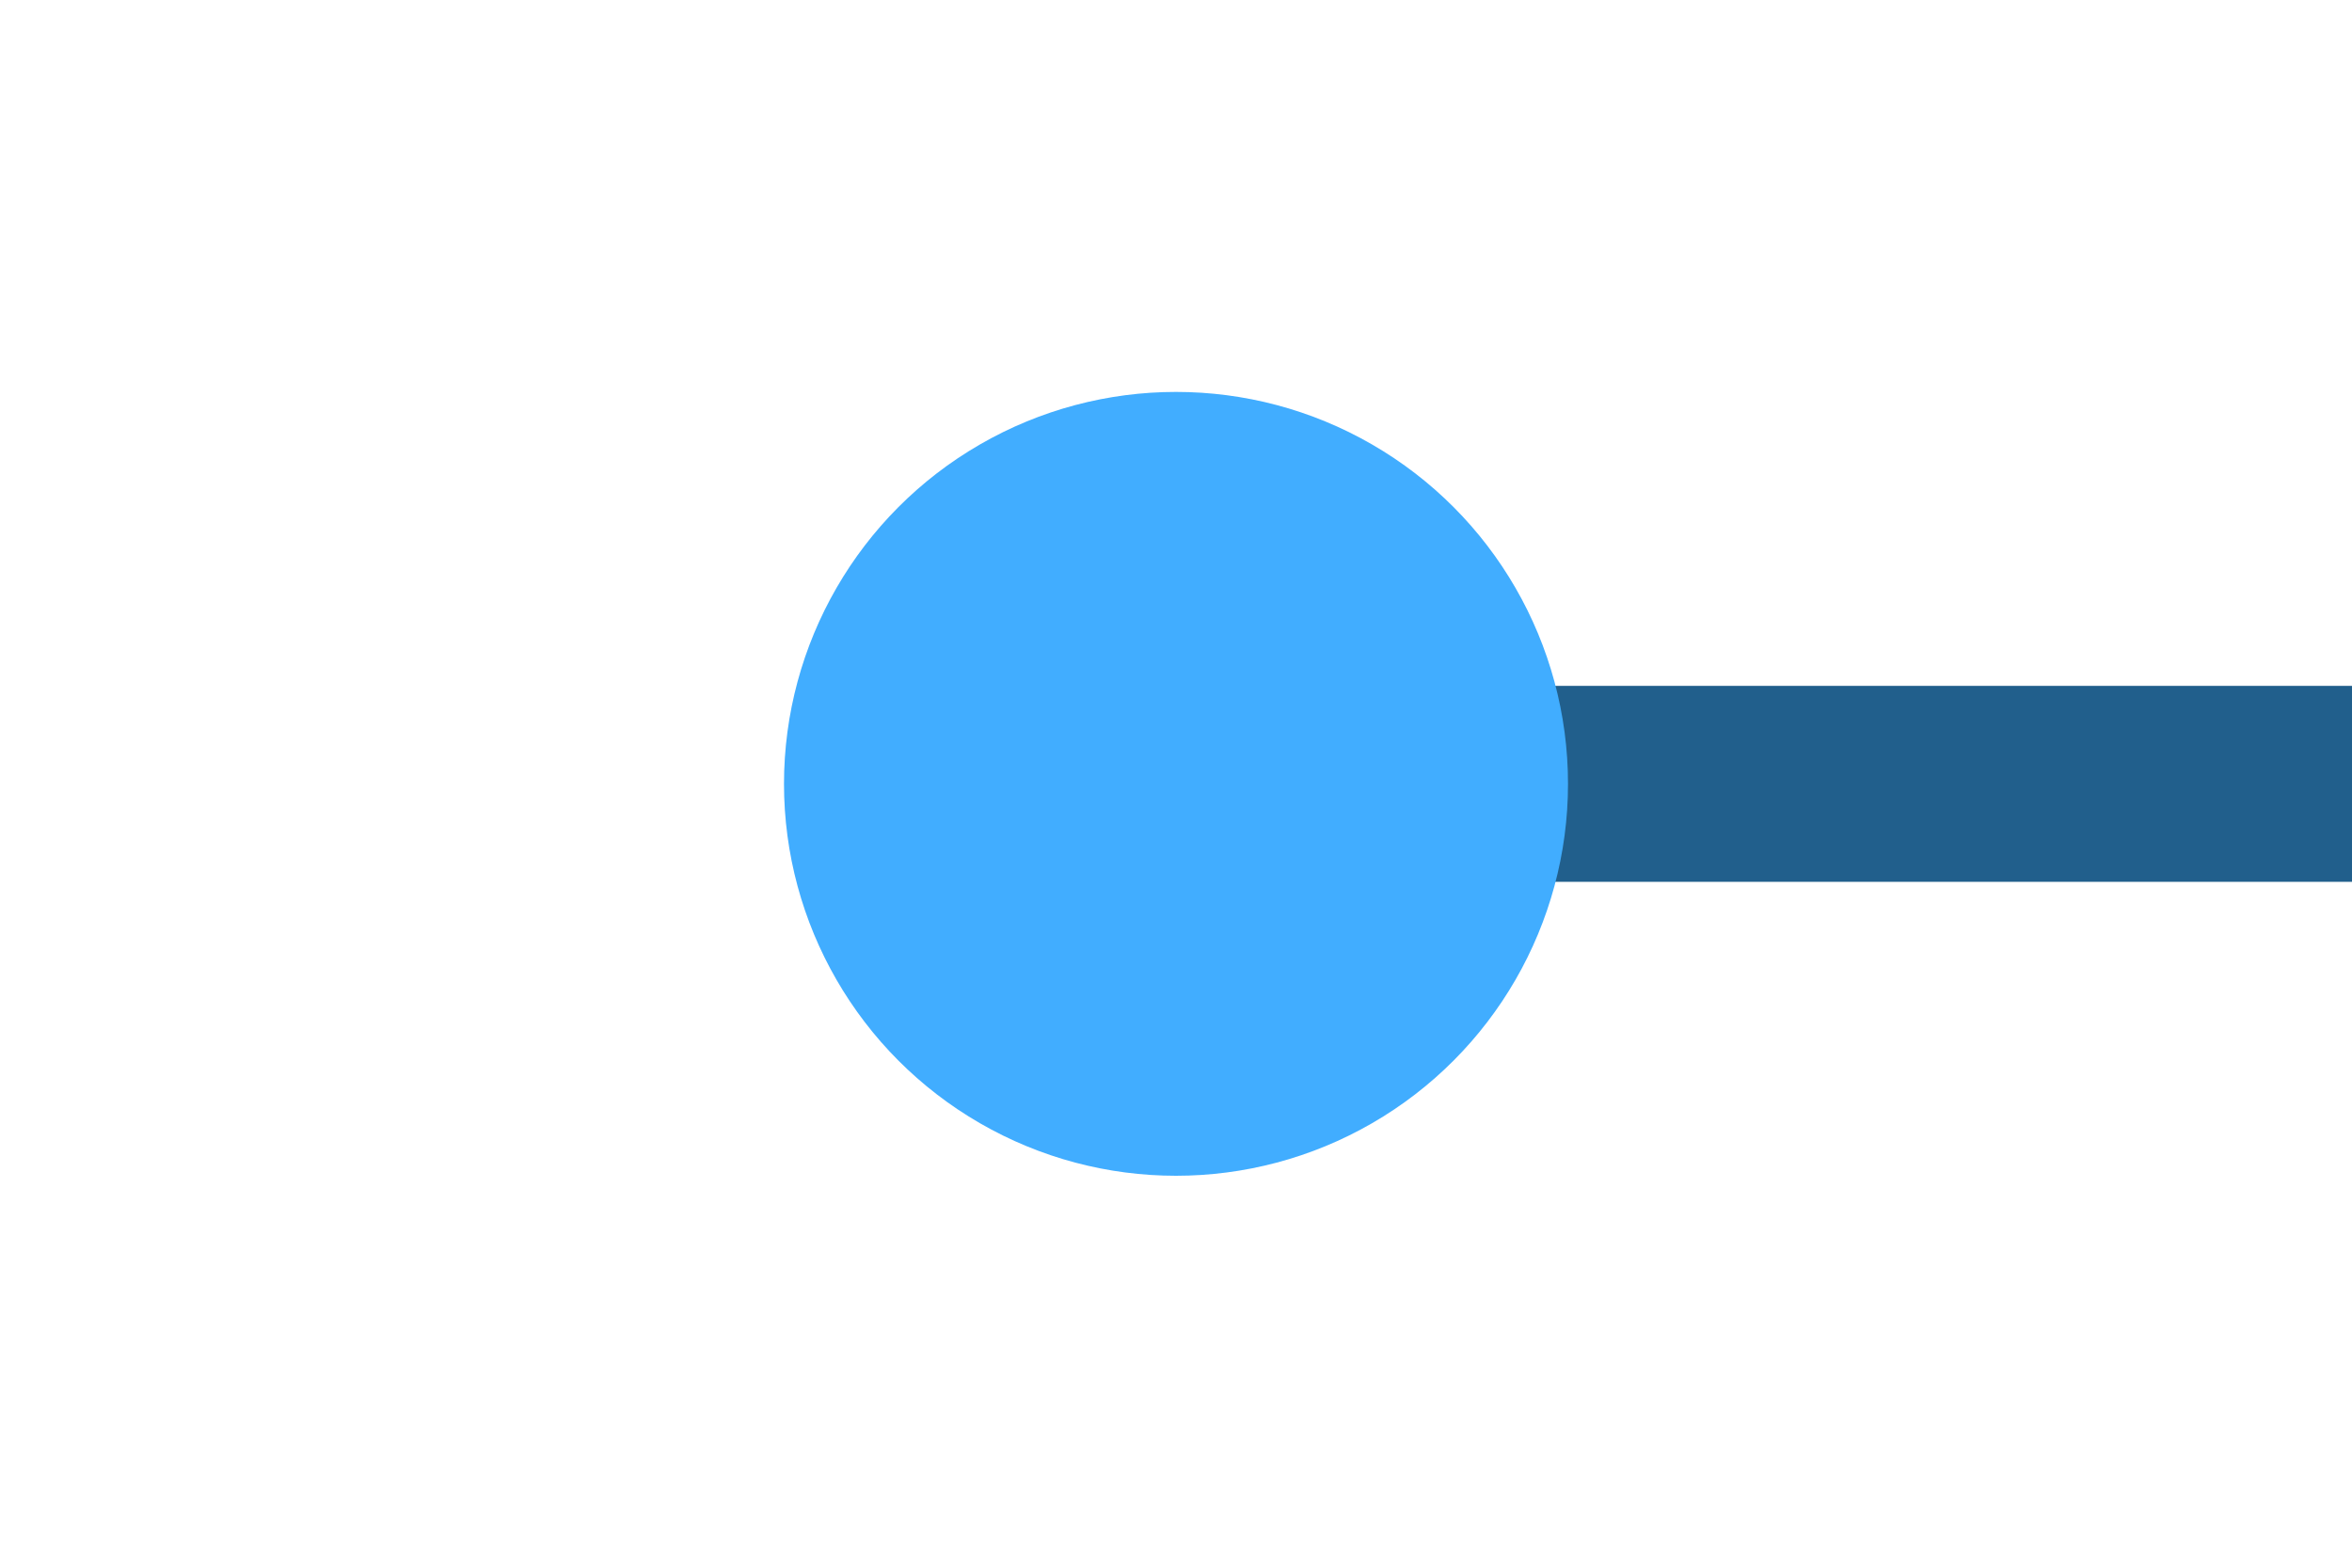 <svg width="960" height="640" xmlns="http://www.w3.org/2000/svg">
 <g>
  <title>Layer 1</title>
  <rect fill="#215f8c" stroke="#41adff" stroke-width="0" x="480" y="280" width="480" height="80" id="svg_6"/>
  <ellipse fill="#41adff" stroke="#41adff" cx="480" cy="320" id="svg_1" rx="160" ry="160" stroke-width="0"/>
  <rect fill="#41adff" stroke="#41adff" stroke-width="0" x="-260" y="227" width="98" height="0" id="svg_3"/>
  <rect fill="#41adff" stroke="#41adff" stroke-width="0" x="59" y="138" width="1" height="0" id="svg_4"/>
 </g>

</svg>